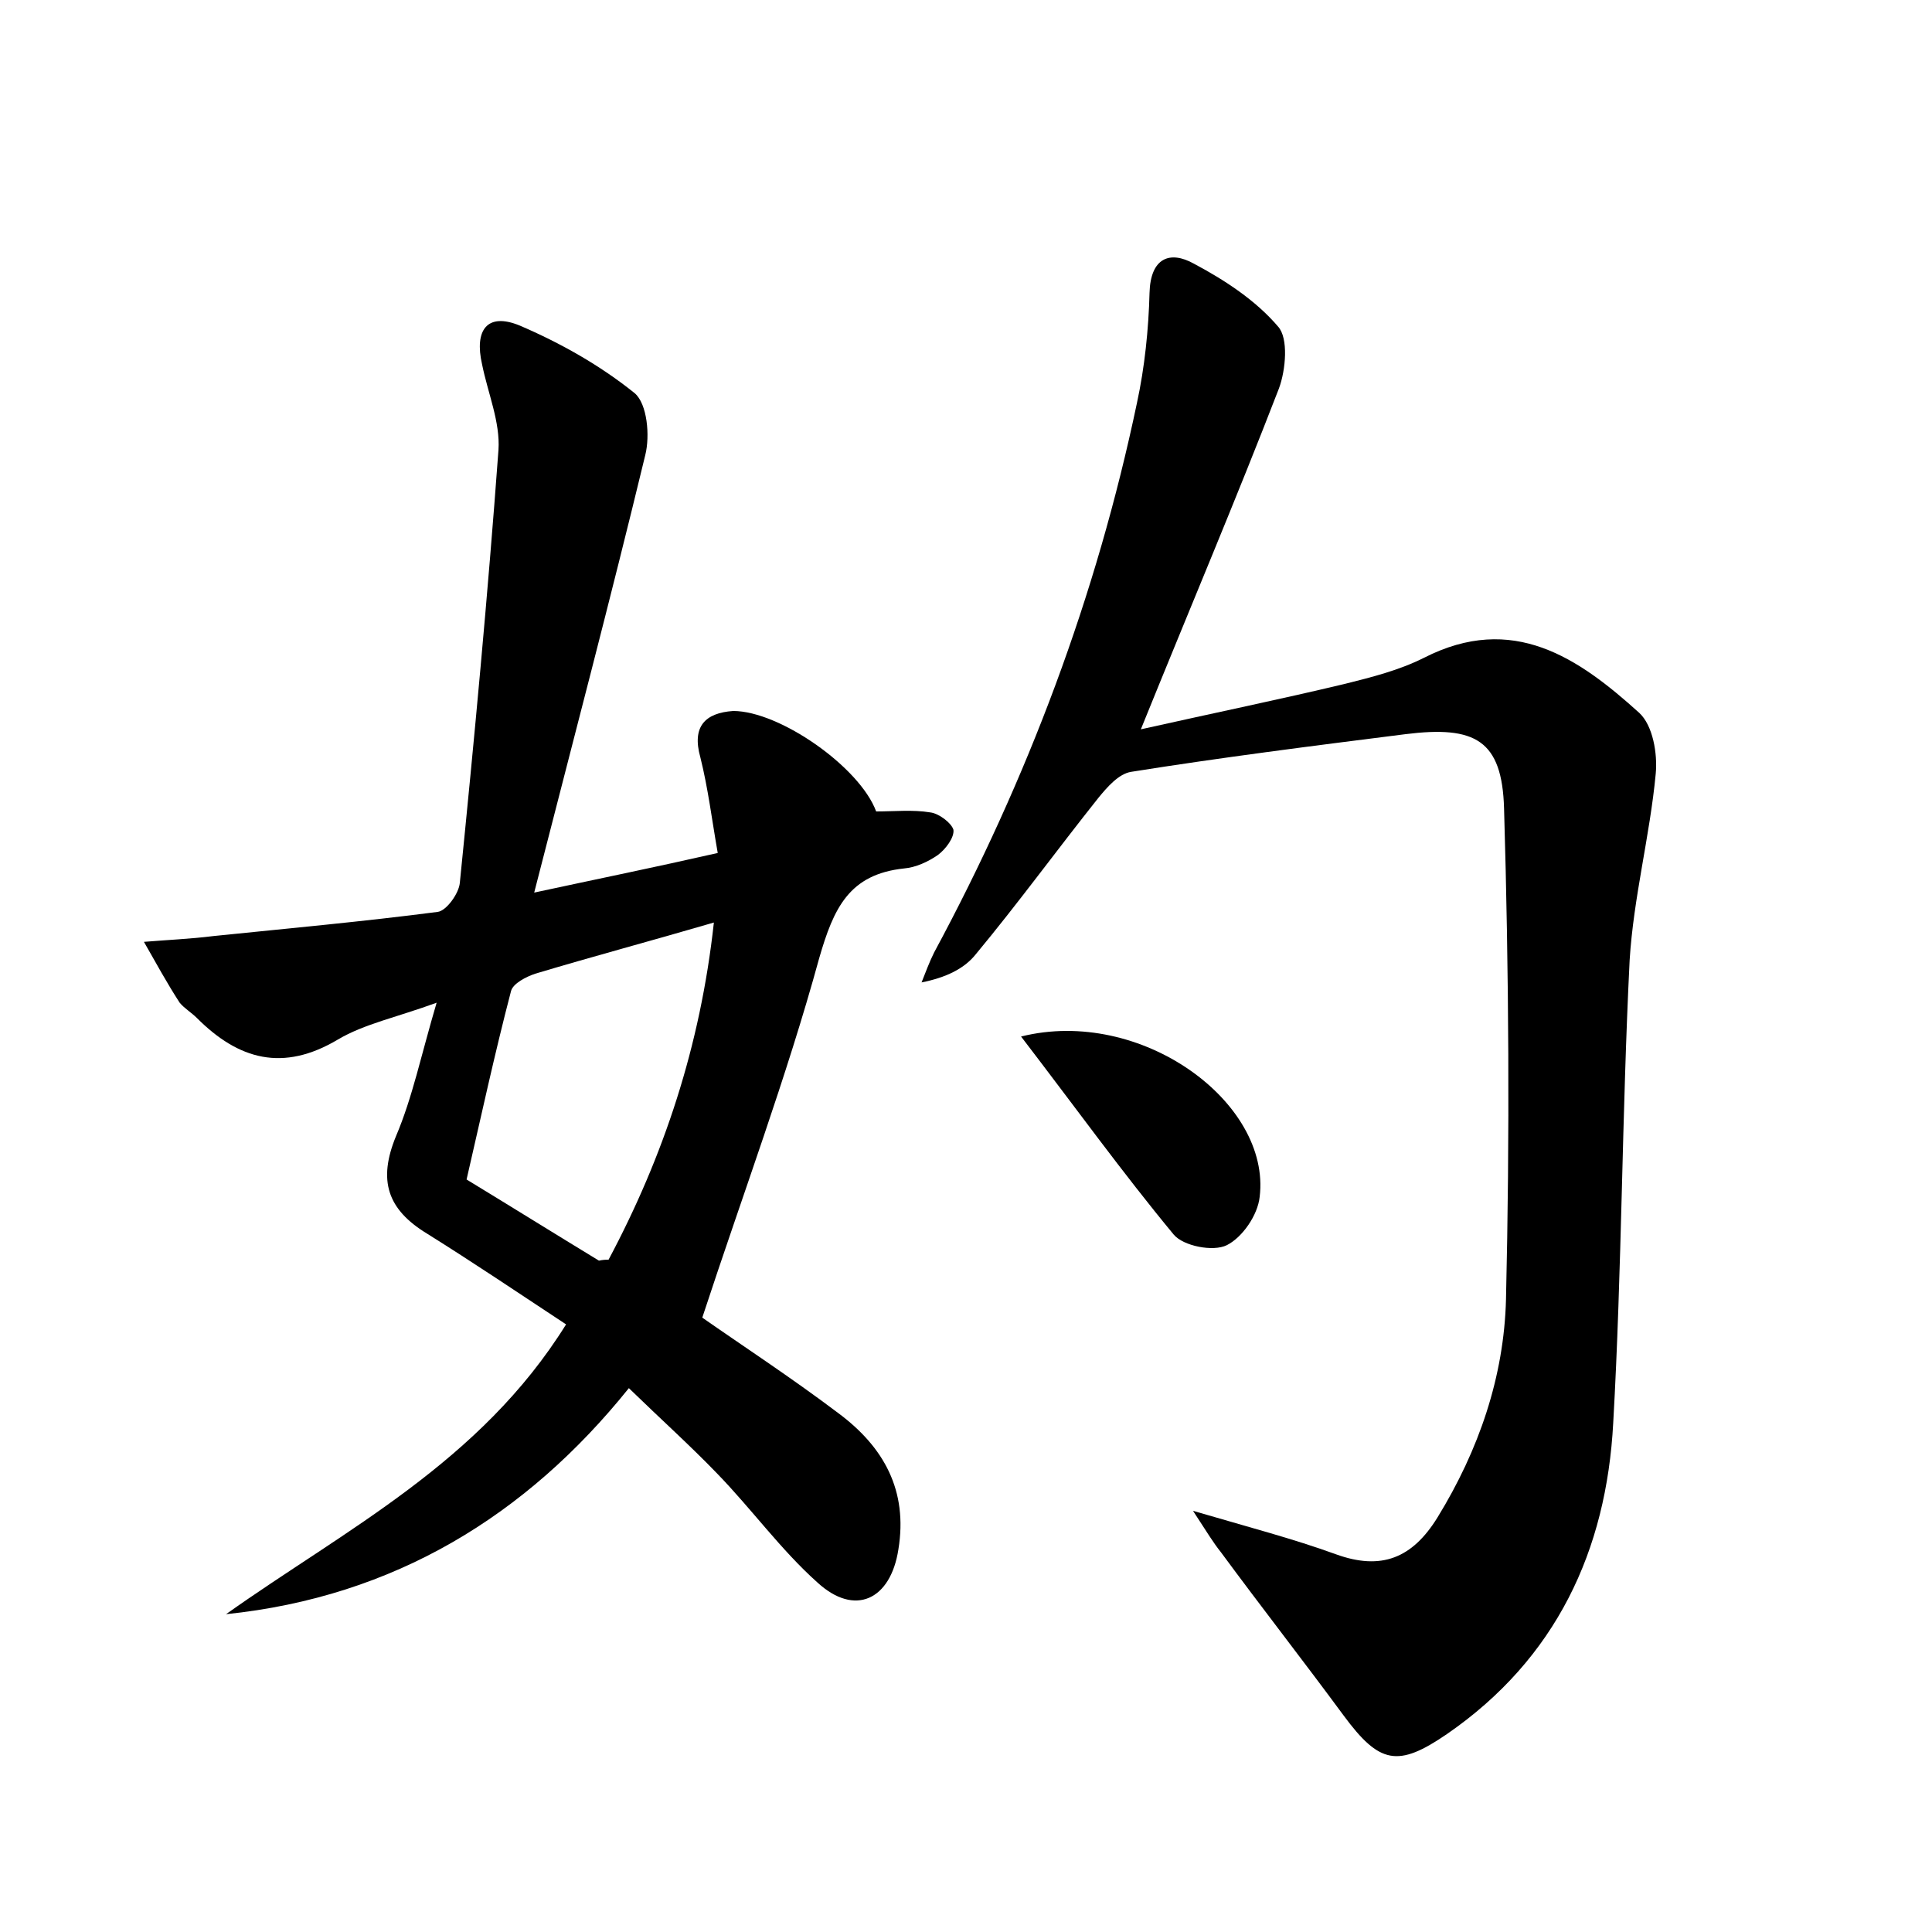 <?xml version="1.0" encoding="utf-8"?>
<!-- Generator: Adobe Illustrator 22.0.0, SVG Export Plug-In . SVG Version: 6.00 Build 0)  -->
<svg version="1.1" id="图层_1" xmlns="http://www.w3.org/2000/svg" xmlns:xlink="http://www.w3.org/1999/xlink" x="0px" y="0px"
	 viewBox="0 0 200 200" style="enable-background:new 0 0 200 200;" xml:space="preserve">
<style type="text/css">
	.st0{fill:#FFFFFF;}
</style>
<g>
	
	<path d="M58.6,137.1c-5-3.3-9.6-6.4-14.4-9.4c-4.1-2.5-5.1-5.5-3.2-10.1c1.7-4,2.6-8.4,4.2-13.8c-4.1,1.5-7.5,2.2-10.2,3.8
		c-5.7,3.4-10.3,2.1-14.6-2.2c-0.6-0.6-1.3-1-1.8-1.6c-1.3-2-2.5-4.2-3.7-6.3c2.4-0.2,4.8-0.3,7.2-0.6c7.8-0.8,15.5-1.5,23.2-2.5
		c0.9-0.1,2.2-1.9,2.3-3c1.5-14.9,2.9-29.8,4-44.8c0.2-2.9-1.1-5.9-1.7-8.9c-0.8-3.5,0.5-5.4,3.9-4c4.2,1.8,8.3,4.1,11.9,7
		c1.3,1.1,1.6,4.4,1.1,6.4c-3.6,14.9-7.5,29.7-11.5,45.3c6.5-1.4,12.4-2.6,19-4.1c-0.6-3.4-1-6.7-1.8-9.9c-0.9-3.2,0.5-4.6,3.4-4.8
		C80.7,73.6,89,79.4,90.7,84c1.9,0,3.8-0.2,5.6,0.1c0.9,0.1,2.2,1.1,2.4,1.8c0.1,0.8-0.8,2-1.6,2.6c-1,0.7-2.3,1.3-3.5,1.4
		c-5.7,0.6-7.3,4.1-8.8,9.3c-3.4,12.4-7.9,24.4-12.1,37.2c4,2.8,9.2,6.2,14.1,9.9c4.7,3.5,7.2,8,6.2,14.1c-0.8,5.2-4.5,7-8.4,3.4
		c-3.8-3.4-6.8-7.6-10.4-11.3c-2.8-2.9-5.7-5.5-9.1-8.8c-10.6,13.2-24.3,21.6-41.7,23.4C35.8,158.3,49.7,151.4,58.6,137.1z
		 M63,130.4c5.7-10.7,9.5-22.1,10.9-34.9c-6.5,1.9-12.5,3.5-18.5,5.3c-0.9,0.3-2.3,1-2.5,1.8c-1.7,6.5-3.1,13-4.6,19.5
		c4.6,2.8,9.1,5.6,13.7,8.4C62.1,130.5,62.3,130.4,63,130.4z"/>
	<path d="M123.5,156.4c5.8,1.7,10.4,2.9,14.8,4.5c4.7,1.7,7.9,0.4,10.5-3.8c4.3-7,6.9-14.6,7.1-22.6c0.4-16.9,0.3-33.9-0.2-50.8
		c-0.2-7.1-3-8.6-10.2-7.7c-9.5,1.2-19,2.4-28.4,3.9c-1.3,0.2-2.5,1.6-3.4,2.7c-4.3,5.4-8.3,10.9-12.7,16.2
		c-1.2,1.5-3.1,2.4-5.6,2.9c0.4-1,0.8-2.1,1.3-3.1c9.7-18,16.8-36.9,21-56.9c0.8-3.7,1.2-7.6,1.3-11.4c0.1-3.6,2.1-4.4,4.6-3
		c3.2,1.7,6.4,3.8,8.7,6.5c1.1,1.2,0.8,4.5,0.1,6.4c-4.4,11.4-9.2,22.7-14.3,35.3c7.6-1.7,14.4-3.1,21.1-4.7
		c2.8-0.7,5.6-1.4,8.2-2.7c9.2-4.7,16,0,22.3,5.7c1.4,1.3,1.9,4.2,1.7,6.3c-0.6,6.4-2.3,12.8-2.7,19.3c-0.8,16-0.8,32-1.7,47.9
		c-0.7,13.2-5.9,24.4-17.2,32.2c-5.1,3.5-7,3.1-10.7-1.9c-4.2-5.7-8.5-11.2-12.7-16.9C125.6,159.7,125,158.7,123.5,156.4z"/>
	<path d="M105.7,107.3c12.4-3.1,25.9,6.8,24.7,16.6c-0.2,1.9-1.8,4.2-3.4,5c-1.4,0.7-4.5,0.1-5.5-1.1
		C116.2,121.4,111.3,114.6,105.7,107.3z"/>
	
</g>
</svg>
